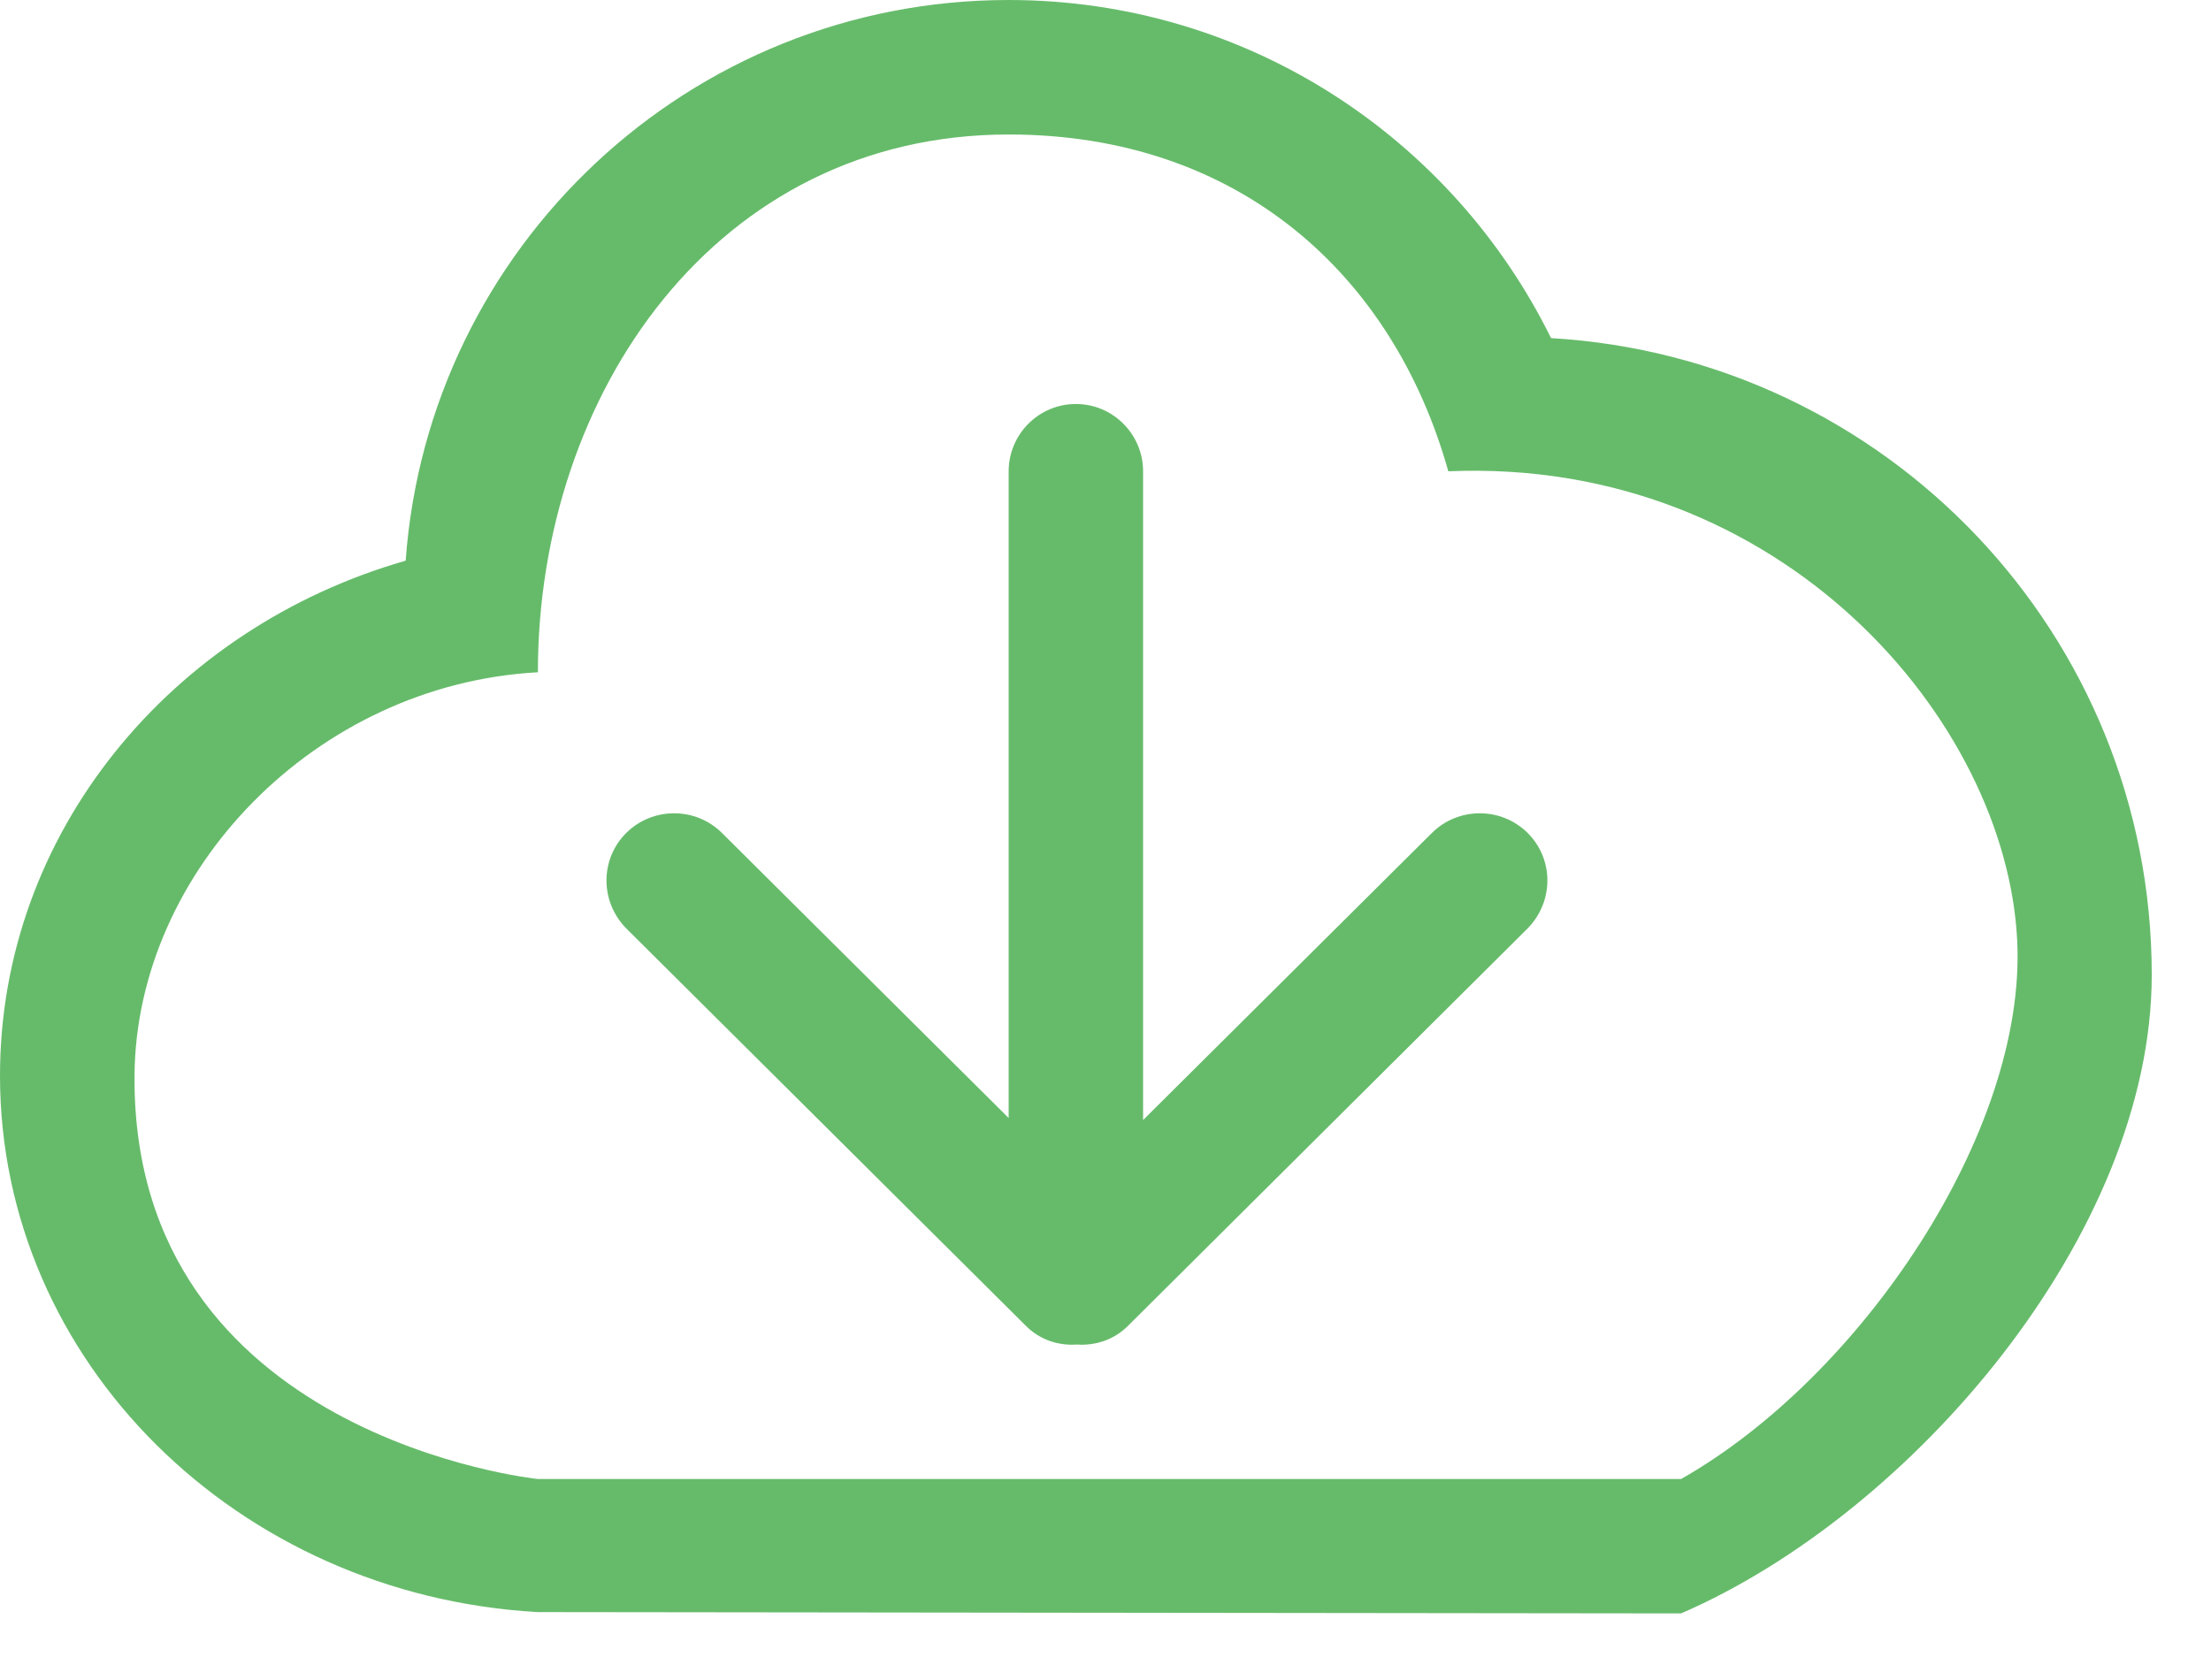 <?xml version="1.0" encoding="UTF-8" standalone="no"?>
<svg width="25px" height="19px" viewBox="0 0 25 19" version="1.1" xmlns="http://www.w3.org/2000/svg" xmlns:xlink="http://www.w3.org/1999/xlink" xmlns:sketch="http://www.bohemiancoding.com/sketch/ns">
    <!-- Generator: sketchtool 3.5.1 (25234) - http://www.bohemiancoding.com/sketch -->
    <title>download_ico</title>
    <desc>Created with sketchtool.</desc>
    <defs></defs>
    <g id="Parent" stroke="none" stroke-width="1" fill="none" fill-rule="evenodd" sketch:type="MSPage">
        <g id="P-11.5-Coursegroup_content" sketch:type="MSArtboardGroup" transform="translate(-1169, -942)" fill="#66BB6A">
            <g id="Ch03" sketch:type="MSLayerGroup" transform="translate(296, 939)">
                <g id="Download_ico" transform="translate(873, 0)" sketch:type="MSShapeGroup">
                    <path d="M19.008,19.727 L6.082,19.727 C6.082,19.727 1.492,19.255 1.521,15.165 C1.537,12.854 3.564,10.74 6.082,10.603 C6.082,7.455 8.097,4.521 11.405,4.521 C14.015,4.521 15.756,6.117 16.376,8.33 C20.143,8.17 22.691,11.151 22.809,13.644 C22.912,15.796 21.045,18.571 19.008,19.727 L19.008,19.727 Z M17.538,6.824 C16.422,4.559 14.098,3 11.405,3 C7.794,3 4.843,5.798 4.587,9.341 C1.933,10.101 0,12.42 0,15.165 C0,18.404 2.692,21.042 6.082,21.232 L19.008,21.247 C21.621,20.115 24.33,16.952 24.33,14.025 C24.33,10.177 21.326,7.045 17.538,6.824 L17.538,6.824 Z M16.191,12.42 L12.925,15.667 L12.925,8.33 C12.925,7.912 12.585,7.569 12.165,7.569 C11.745,7.569 11.405,7.912 11.405,8.33 L11.405,15.644 L8.163,12.42 C7.865,12.124 7.38,12.124 7.081,12.42 C6.783,12.717 6.783,13.196 7.081,13.5 L11.598,17.993 C11.757,18.153 11.968,18.221 12.177,18.206 C12.385,18.221 12.597,18.153 12.756,17.993 L17.273,13.5 C17.571,13.196 17.571,12.717 17.273,12.42 C16.974,12.124 16.49,12.124 16.191,12.42 L16.191,12.42 Z" id="Fill-16"></path>
                </g>
            </g>
        </g>
    </g>
</svg>
